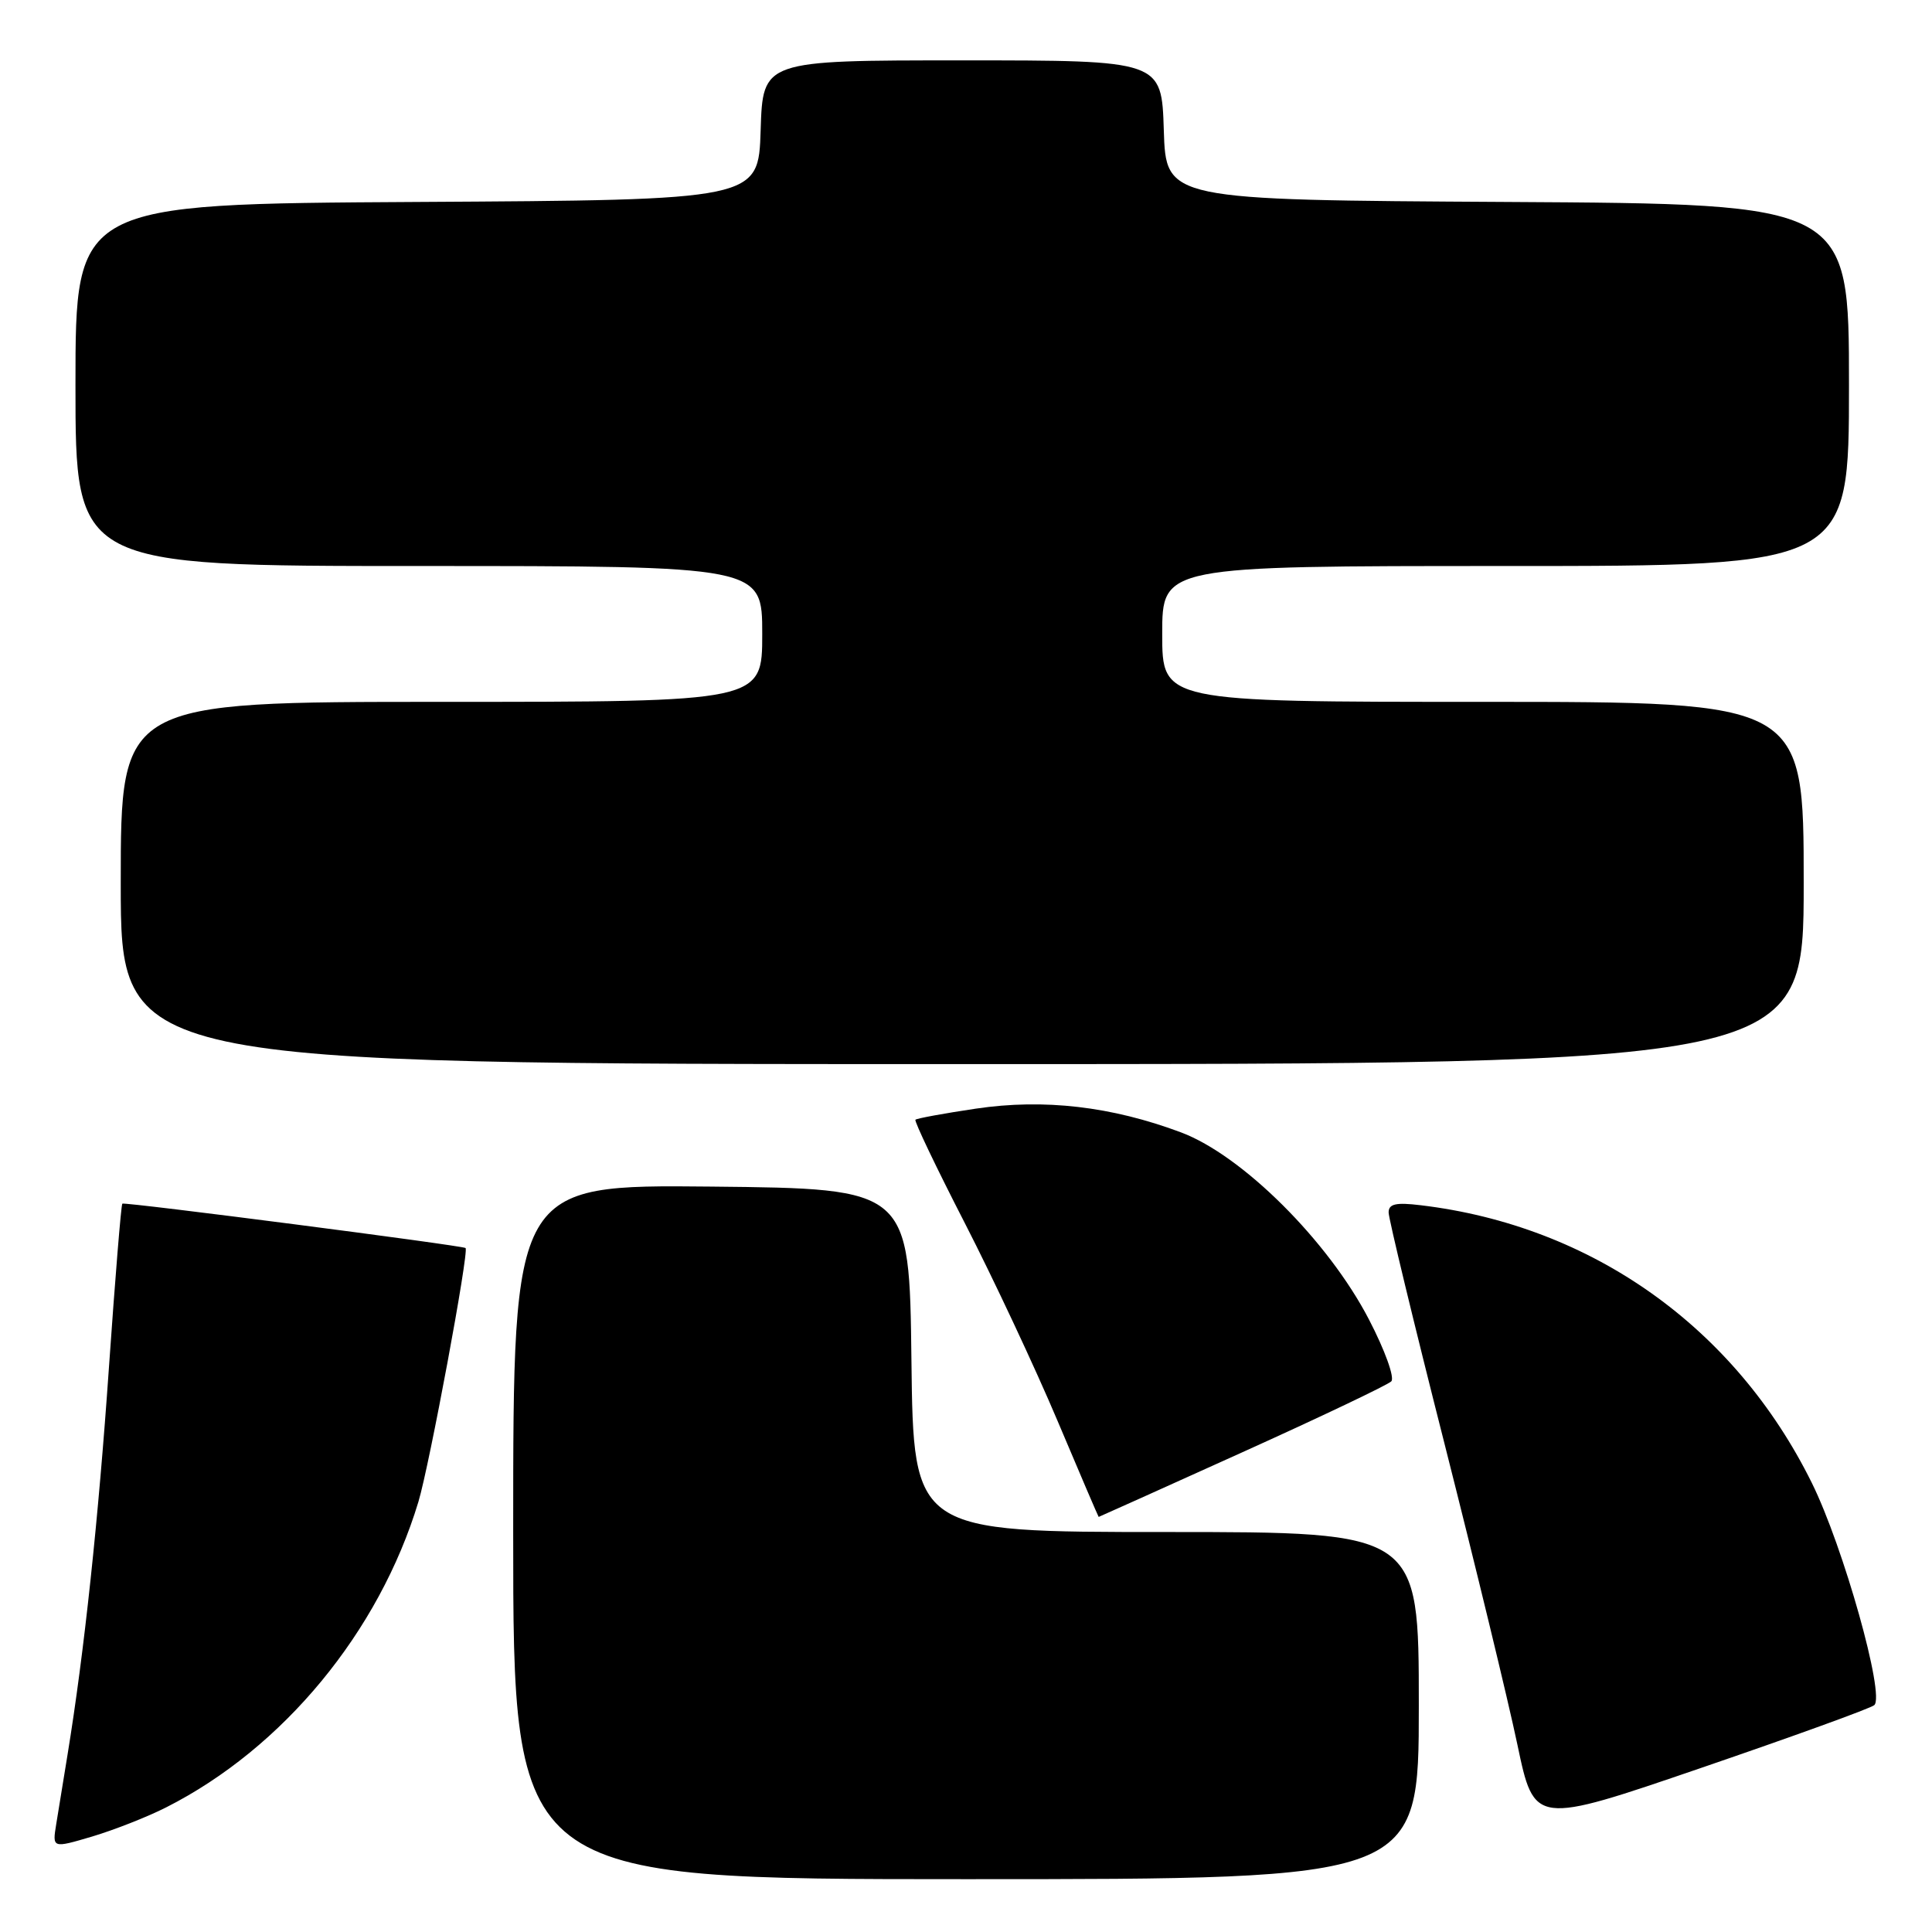 <?xml version="1.0" encoding="UTF-8" standalone="no"?>
<!DOCTYPE svg PUBLIC "-//W3C//DTD SVG 1.1//EN" "http://www.w3.org/Graphics/SVG/1.1/DTD/svg11.dtd" >
<svg xmlns="http://www.w3.org/2000/svg" xmlns:xlink="http://www.w3.org/1999/xlink" version="1.1" viewBox="0 0 256 256">
 <g >
 <path fill="currentColor"
d=" M 188.00 226.00 C 188.00 203.00 188.00 203.00 154.52 203.00 C 121.04 203.00 121.04 203.00 120.77 180.25 C 120.50 157.50 120.50 157.50 94.25 157.23 C 68.00 156.97 68.00 156.97 68.00 202.98 C 68.00 249.00 68.00 249.00 128.00 249.00 C 188.00 249.00 188.00 249.00 188.00 226.00 Z  M 22.01 239.49 C 37.52 231.64 50.23 216.23 55.44 199.00 C 56.91 194.12 62.17 165.82 61.69 165.37 C 61.33 165.04 16.50 159.24 16.21 159.49 C 16.05 159.63 15.26 169.36 14.44 181.12 C 13.04 201.34 11.15 219.03 8.95 232.50 C 8.42 235.80 7.74 239.94 7.45 241.71 C 6.93 244.91 6.93 244.91 12.21 243.35 C 15.12 242.48 19.53 240.75 22.01 239.49 Z  M 248.35 225.94 C 249.80 224.67 244.26 204.96 240.08 196.50 C 229.88 175.86 210.94 162.41 188.25 159.70 C 184.95 159.30 184.00 159.52 184.00 160.66 C 184.00 161.47 187.33 175.27 191.41 191.32 C 195.48 207.37 199.83 225.30 201.06 231.16 C 203.30 241.83 203.30 241.83 225.40 234.26 C 237.55 230.10 247.88 226.36 248.35 225.94 Z  M 164.58 192.45 C 174.99 187.75 183.88 183.51 184.35 183.04 C 184.83 182.57 183.51 178.91 181.40 174.85 C 176.00 164.43 164.61 153.10 156.50 150.05 C 147.29 146.60 138.34 145.56 129.31 146.90 C 125.08 147.53 121.48 148.19 121.30 148.37 C 121.12 148.55 124.07 154.72 127.86 162.10 C 131.64 169.47 137.16 181.24 140.12 188.25 C 143.08 195.26 145.54 201.00 145.58 201.00 C 145.63 201.00 154.18 197.15 164.58 192.45 Z  M 239.00 117.00 C 239.00 93.00 239.00 93.00 196.50 93.00 C 154.00 93.00 154.00 93.00 154.00 84.00 C 154.00 75.00 154.00 75.00 199.50 75.00 C 245.00 75.00 245.00 75.00 245.00 51.01 C 245.00 27.02 245.00 27.02 199.75 26.76 C 154.50 26.50 154.50 26.50 154.21 17.25 C 153.92 8.00 153.92 8.00 127.50 8.00 C 101.08 8.00 101.08 8.00 100.79 17.25 C 100.50 26.50 100.50 26.50 55.25 26.76 C 10.00 27.02 10.00 27.02 10.00 51.01 C 10.00 75.00 10.00 75.00 55.50 75.00 C 101.00 75.00 101.00 75.00 101.00 84.00 C 101.00 93.00 101.00 93.00 58.50 93.00 C 16.00 93.00 16.00 93.00 16.00 117.00 C 16.00 141.00 16.00 141.00 127.50 141.00 C 239.00 141.00 239.00 141.00 239.00 117.00 Z "/>
</g>
</svg>
